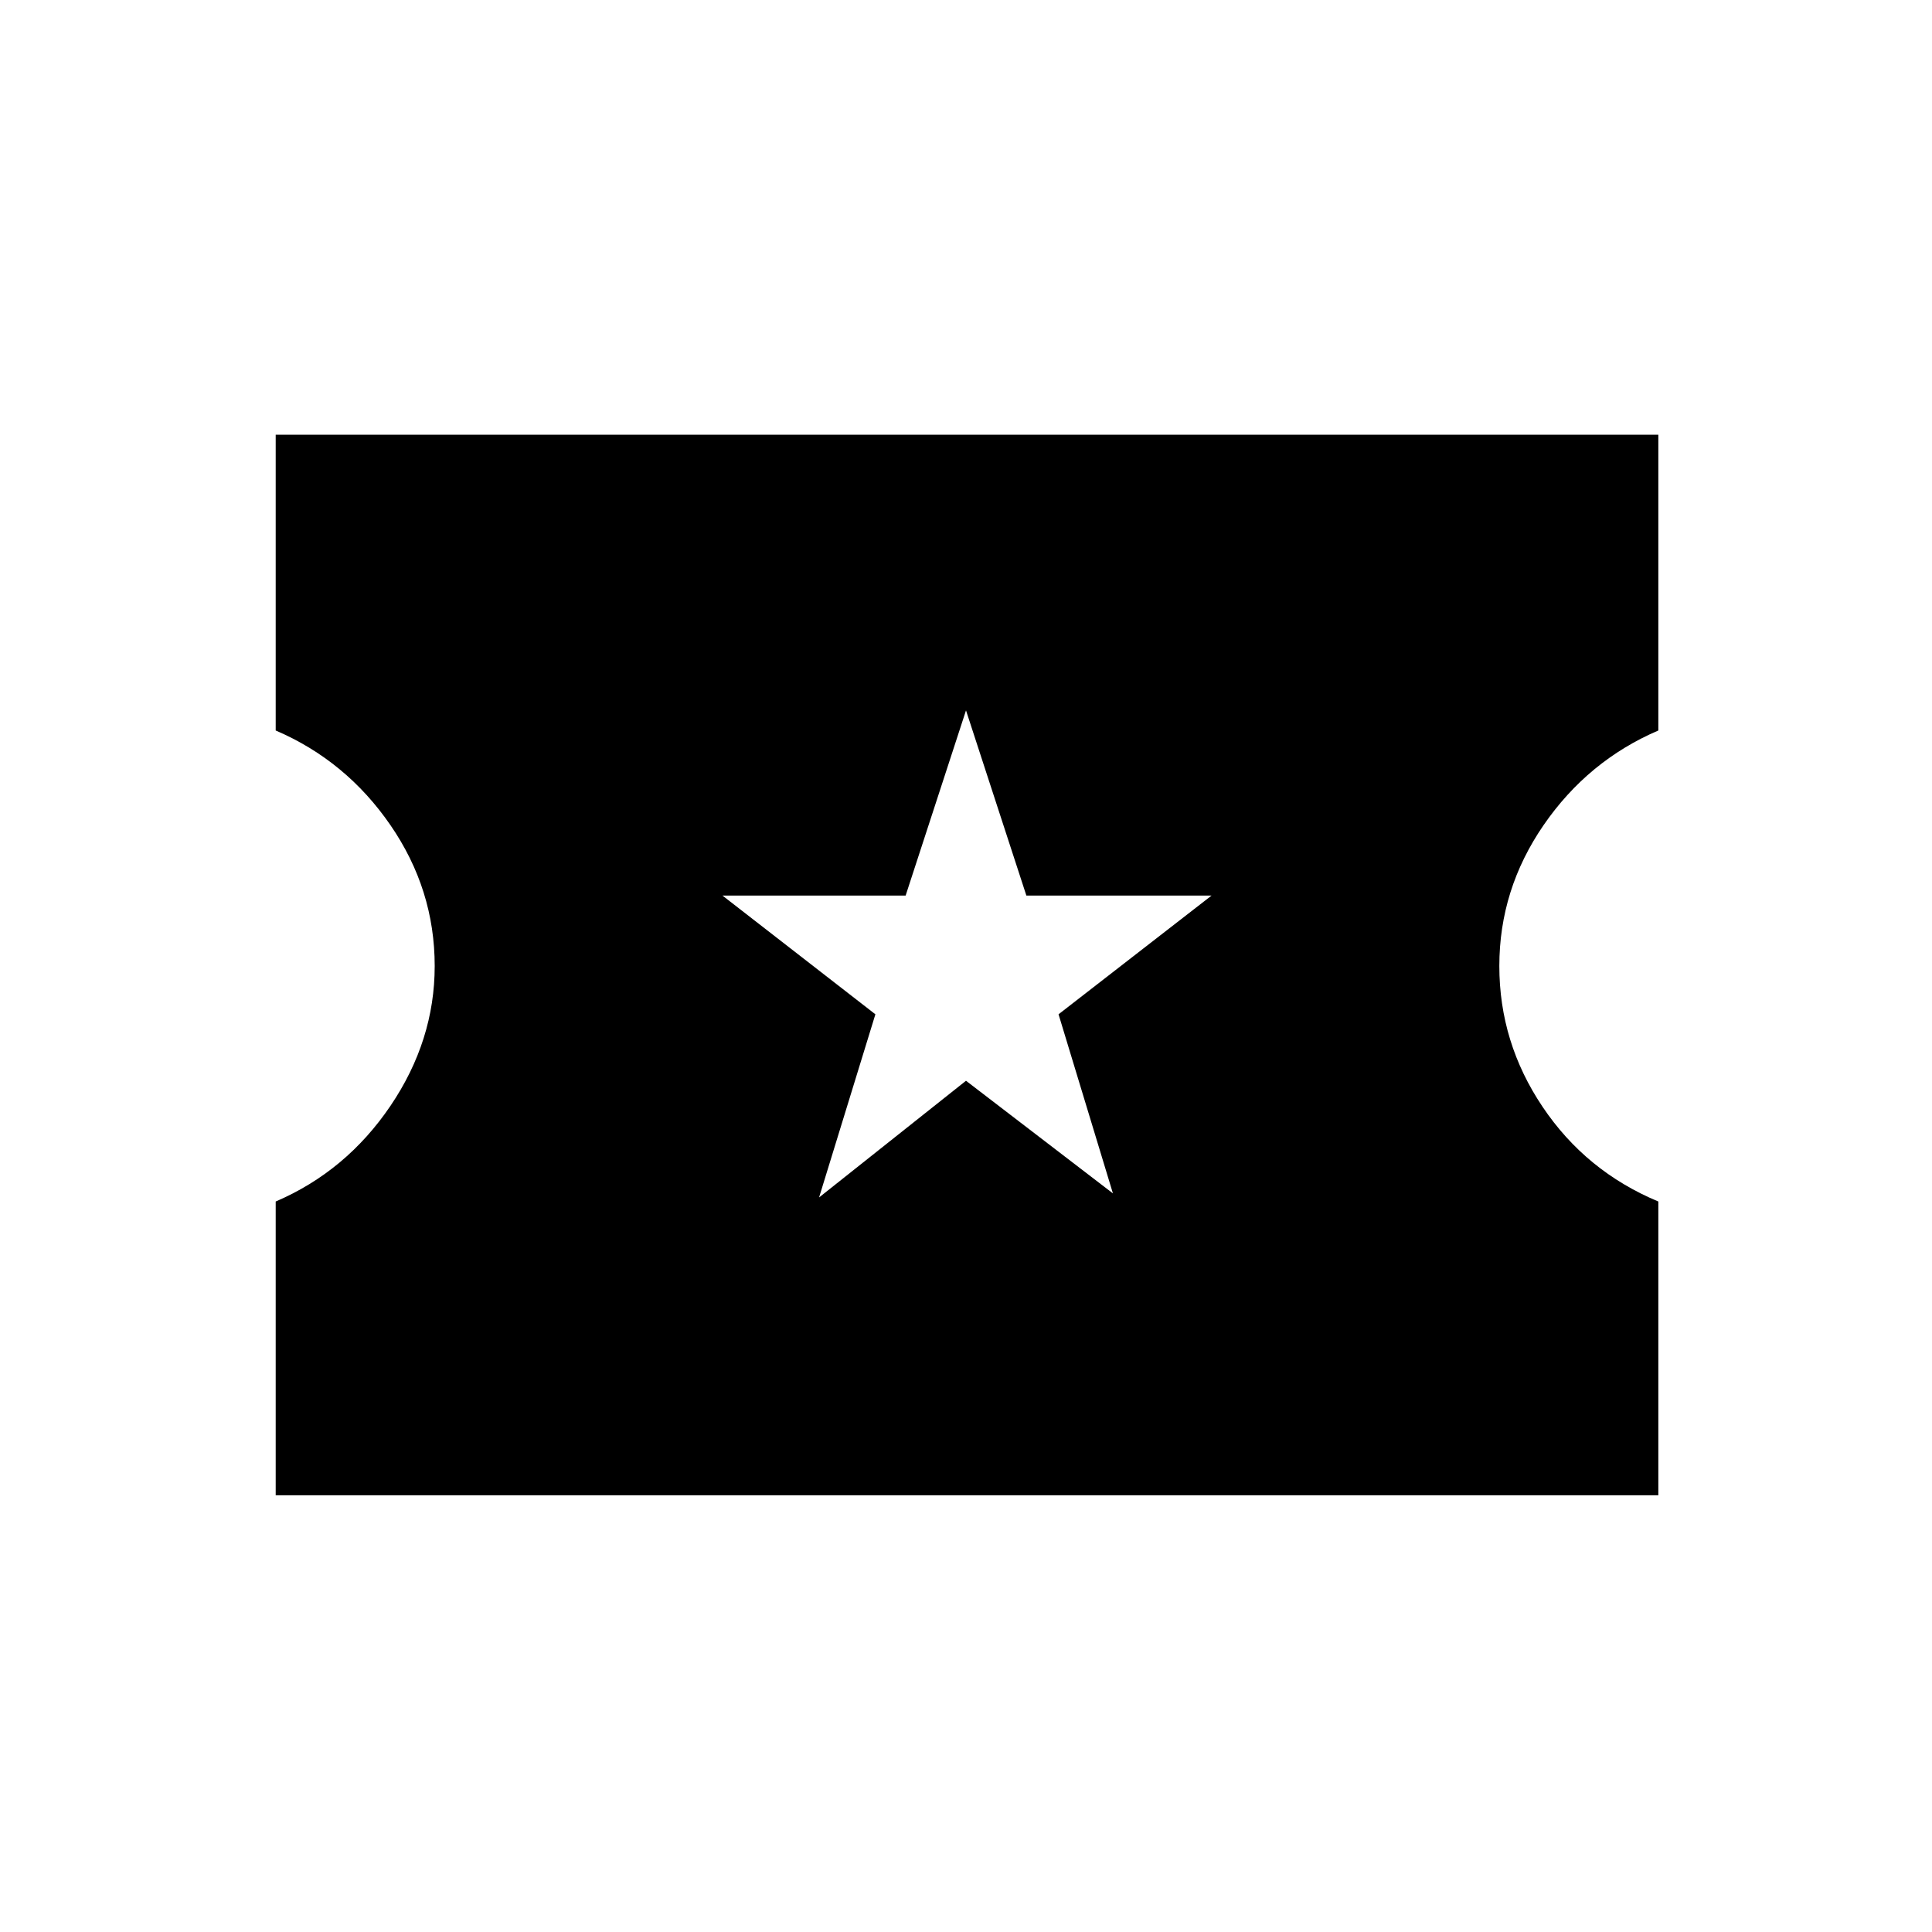 <svg xmlns="http://www.w3.org/2000/svg" height="20" width="20"><path d="M2.854 15.479V12.438Q3.583 12.125 4.042 11.448Q4.5 10.771 4.5 10Q4.5 9.208 4.042 8.542Q3.583 7.875 2.854 7.562V4.5H17.167V7.562Q16.438 7.875 15.979 8.542Q15.521 9.208 15.521 10Q15.521 10.792 15.969 11.458Q16.417 12.125 17.167 12.438V15.479ZM8.479 12.396 10 11.188 11.521 12.354 10.958 10.5 12.542 9.271H10.625L10 7.354L9.375 9.271H7.479L9.062 10.5Z"/></svg>